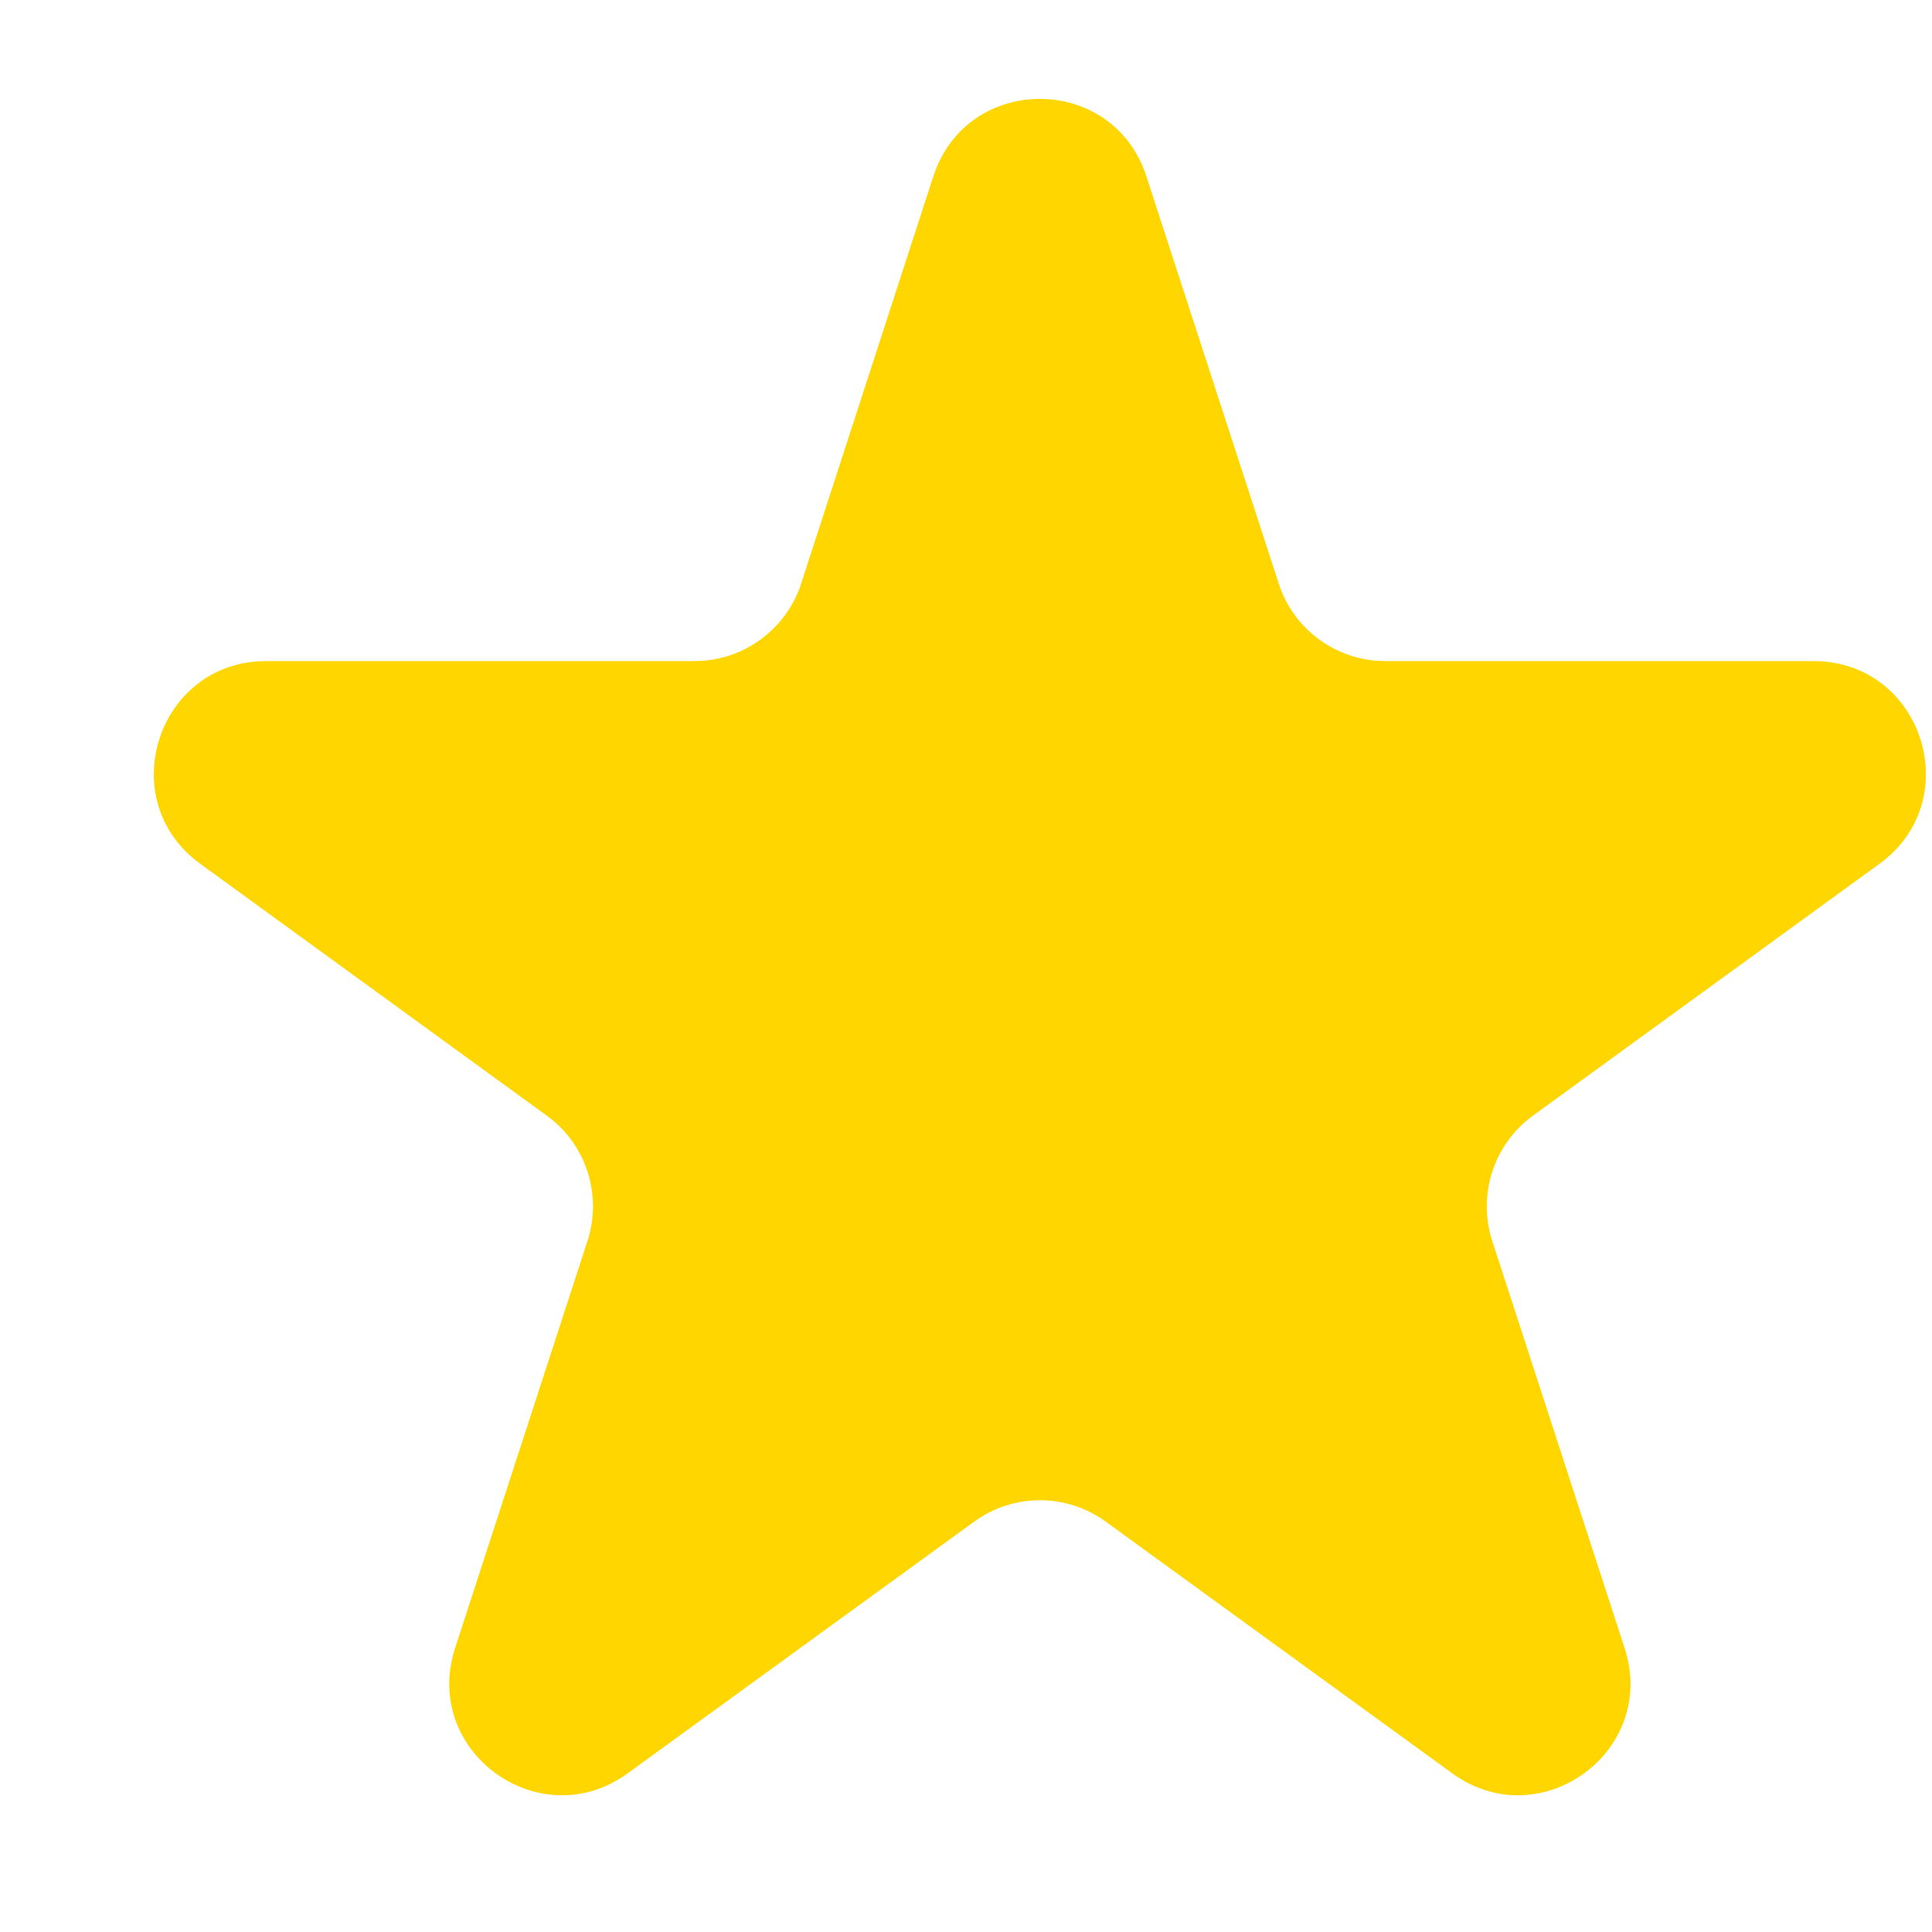 <svg width="11" height="11" viewBox="0 0 11 11" fill="none" xmlns="http://www.w3.org/2000/svg">
<path d="M5.314 1.004C5.505 0.416 6.336 0.416 6.527 1.004L7.281 3.324C7.366 3.586 7.611 3.764 7.888 3.764H10.326C10.944 3.764 11.201 4.555 10.701 4.918L8.728 6.352C8.505 6.514 8.411 6.802 8.496 7.065L9.25 9.384C9.441 9.972 8.769 10.46 8.269 10.097L6.296 8.664C6.072 8.501 5.769 8.501 5.546 8.664L3.573 10.097C3.073 10.46 2.4 9.972 2.591 9.384L3.345 7.065C3.43 6.802 3.337 6.514 3.113 6.352L1.14 4.918C0.64 4.555 0.897 3.764 1.515 3.764H3.954C4.23 3.764 4.475 3.586 4.561 3.324L5.314 1.004Z" fill="#FFD600"/>
</svg>
